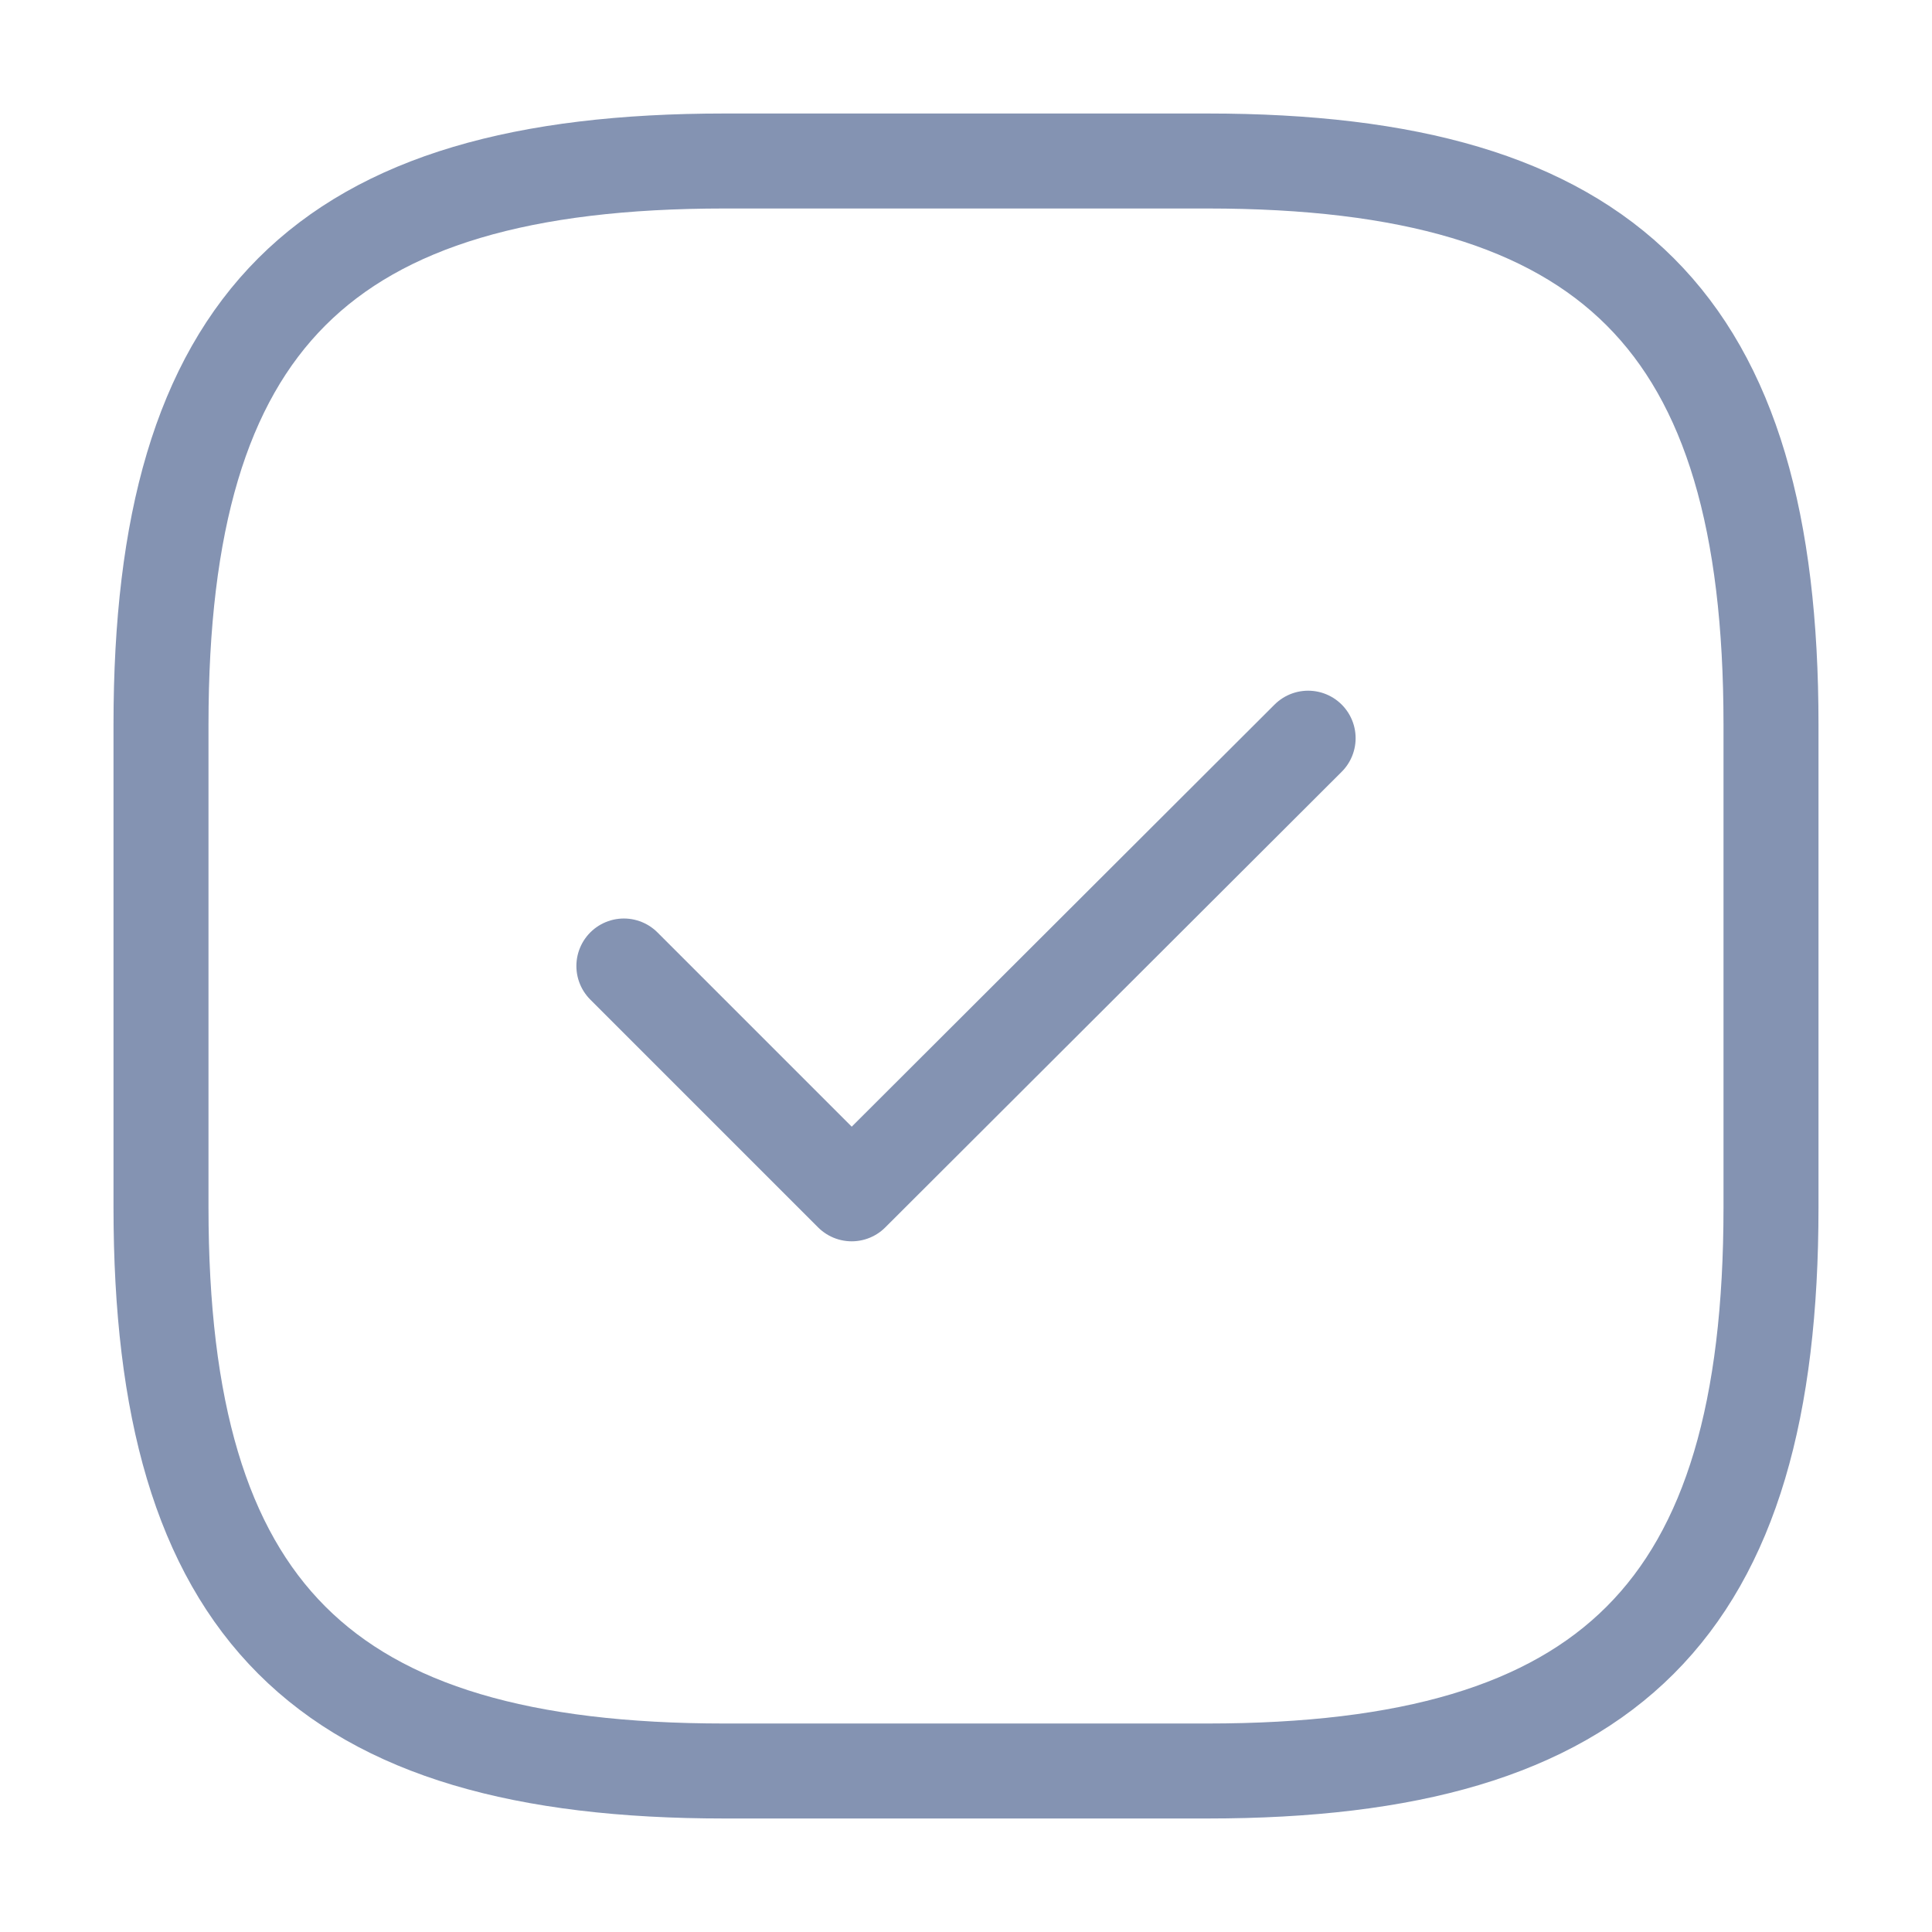 <svg width="36" height="36" viewBox="0 0 36 36" fill="none" xmlns="http://www.w3.org/2000/svg">
<path d="M13.5 33H22.5C30 33 33 30 33 22.5V13.5C33 6 30 3 22.5 3H13.5C6 3 3 6 3 13.5V22.5C3 30 6 33 13.5 33Z" stroke="#8493B2" stroke-width="1.77" stroke-linecap="round" stroke-linejoin="round"/>
<path d="M11.625 18L15.87 22.245L24.375 13.755" stroke="#8493B2" stroke-width="1.77" stroke-linecap="round" stroke-linejoin="round"/>
</svg>
